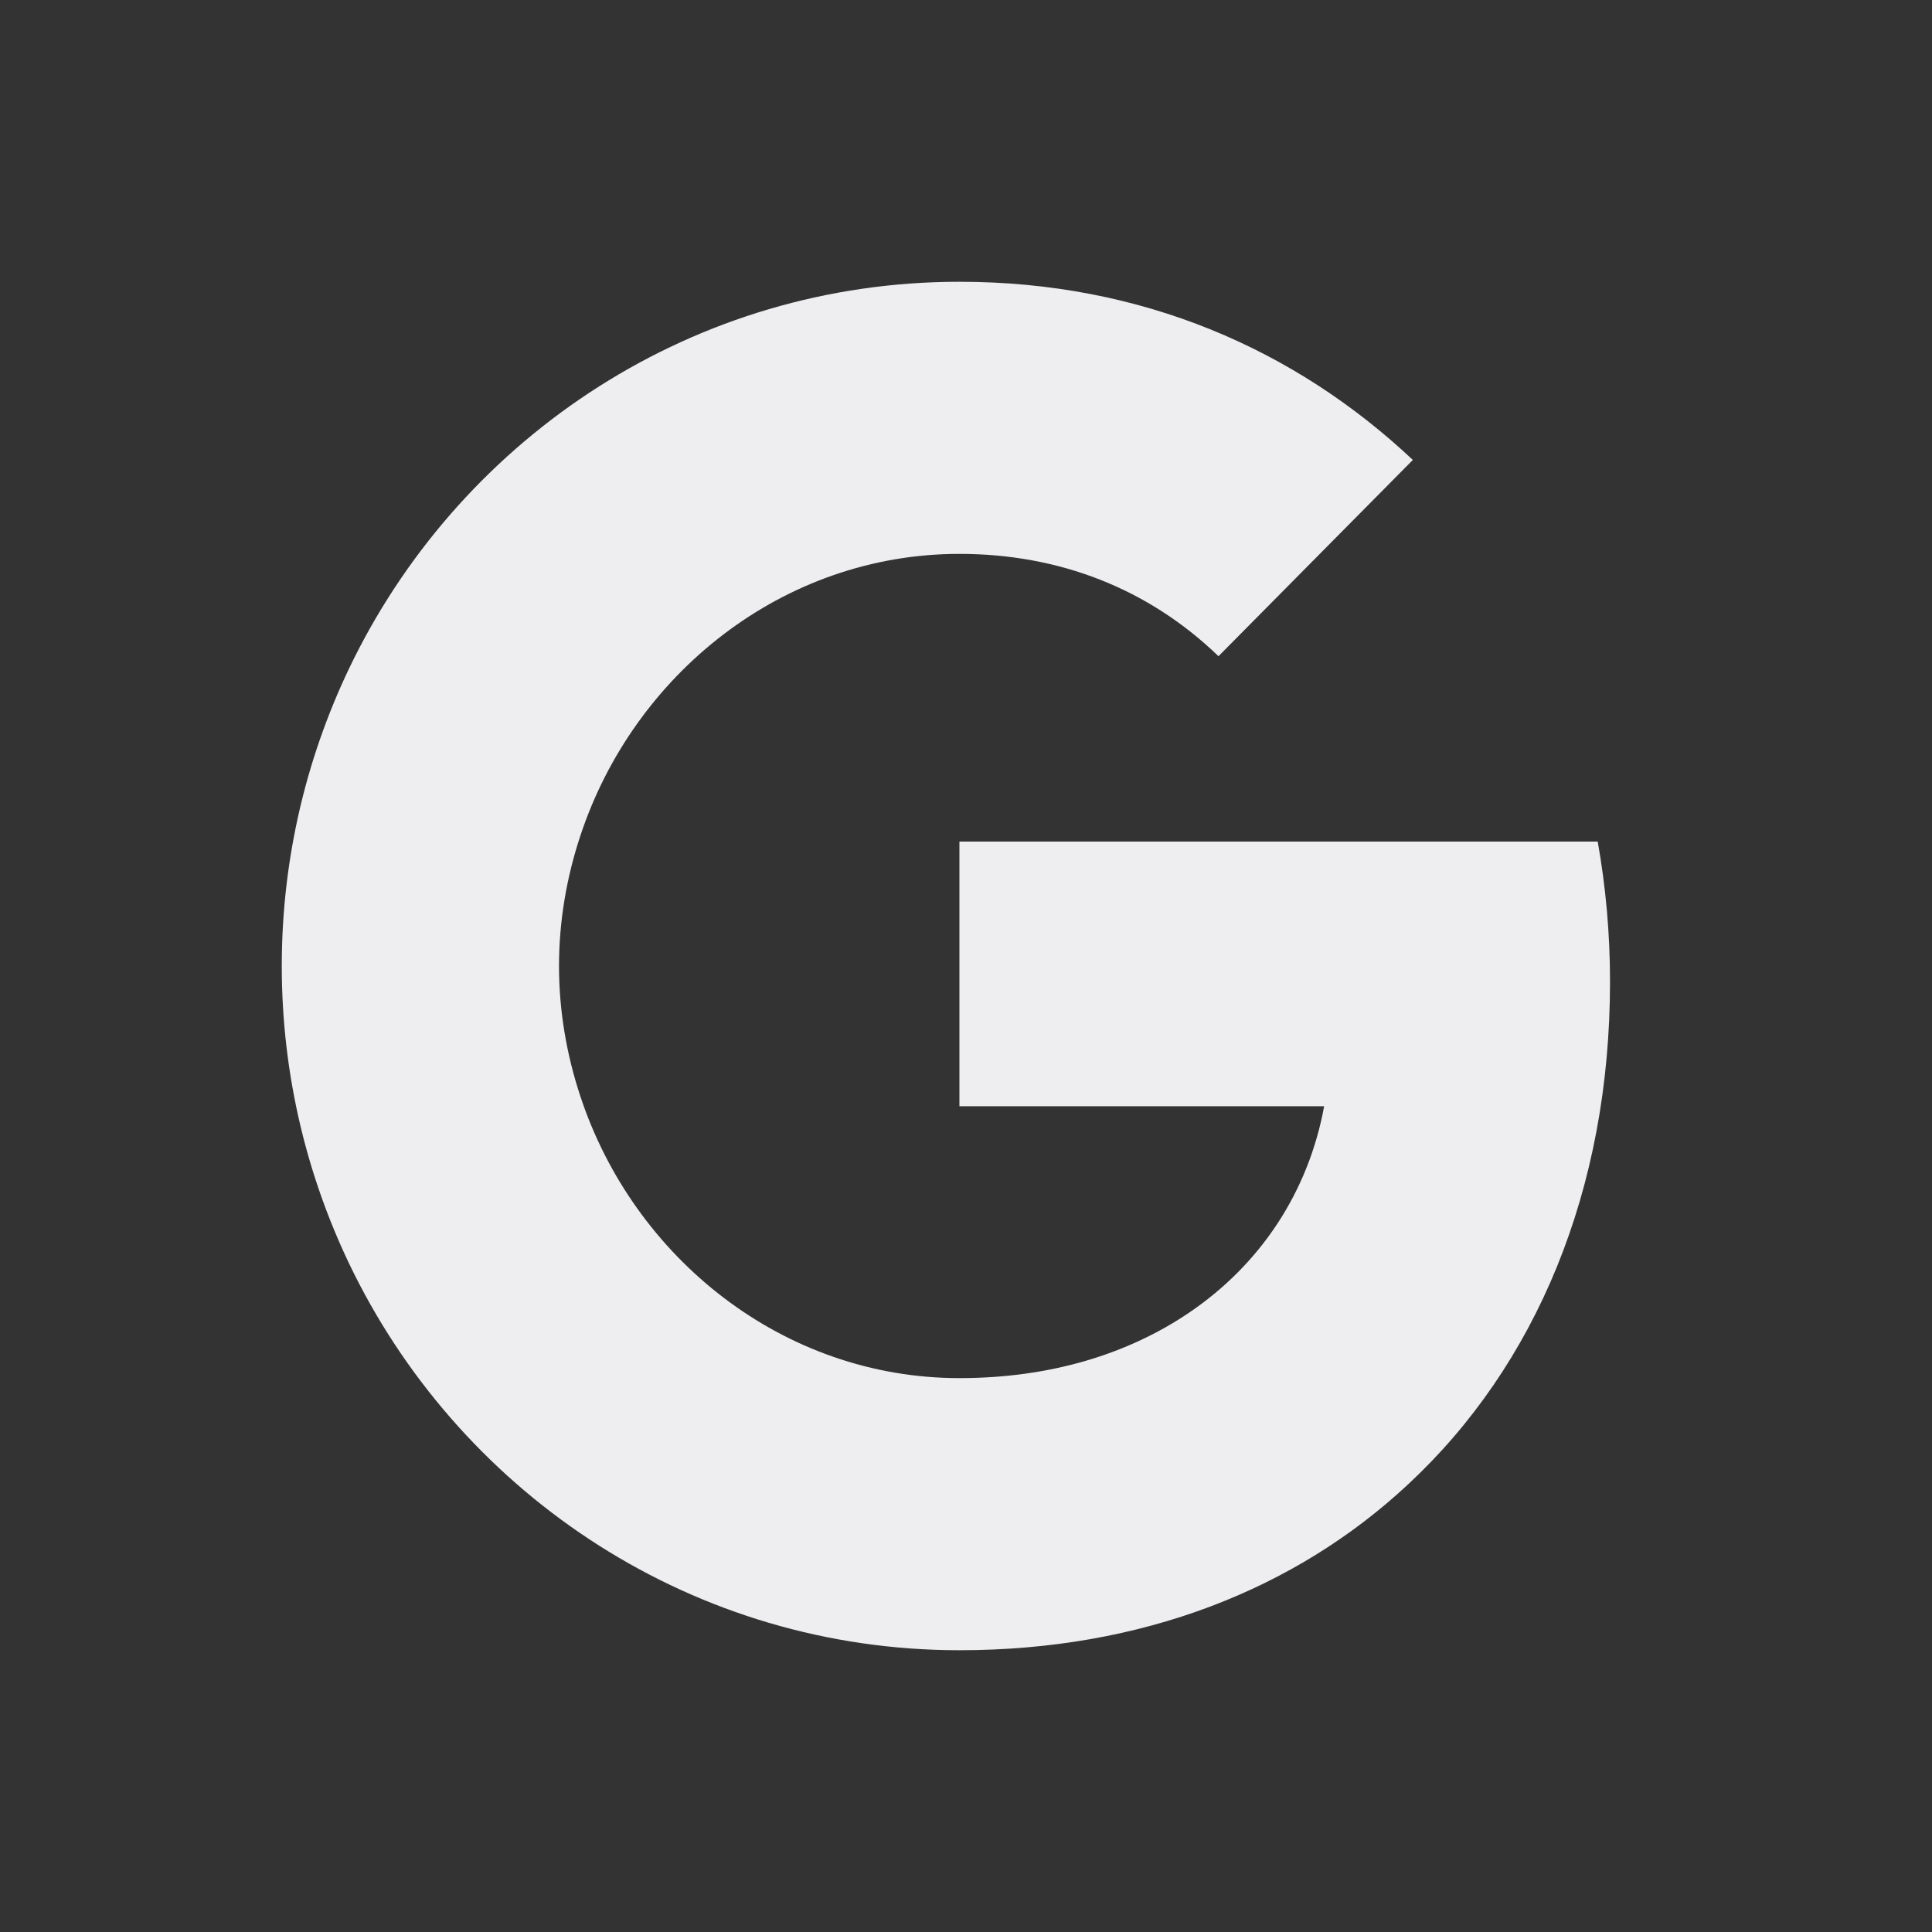 <svg width="32" height="32" viewBox="0 0 32 32" fill="none" xmlns="http://www.w3.org/2000/svg">
<rect x="0" y="0" width="32" height="32" fill="#333333" stroke="none"/>
<g id="Google">
<path id="Vector" d="M20.182 10.869C19.019 9.746 17.539 9.174 15.891 9.174C12.968 9.174 10.493 11.168 9.611 13.847C9.386 14.527 9.259 15.253 9.259 16C9.259 16.747 9.386 17.473 9.611 18.153C10.493 20.832 12.968 22.826 15.891 22.826C17.401 22.826 18.687 22.424 19.692 21.744C20.881 20.94 21.672 19.74 21.932 18.323H15.891V13.939H26.463C26.595 14.681 26.667 15.454 26.667 16.258C26.667 19.709 25.442 22.615 23.32 24.588C21.463 26.319 18.922 27.333 15.891 27.333C11.504 27.333 7.708 24.794 5.861 21.09C5.1 19.56 4.667 17.829 4.667 16C4.667 14.171 5.1 12.44 5.861 10.91C7.708 7.206 11.504 4.667 15.891 4.667C18.917 4.667 21.458 5.79 23.401 7.618L20.182 10.869Z" fill="#EEEEF0"/>
</g>
</svg>
